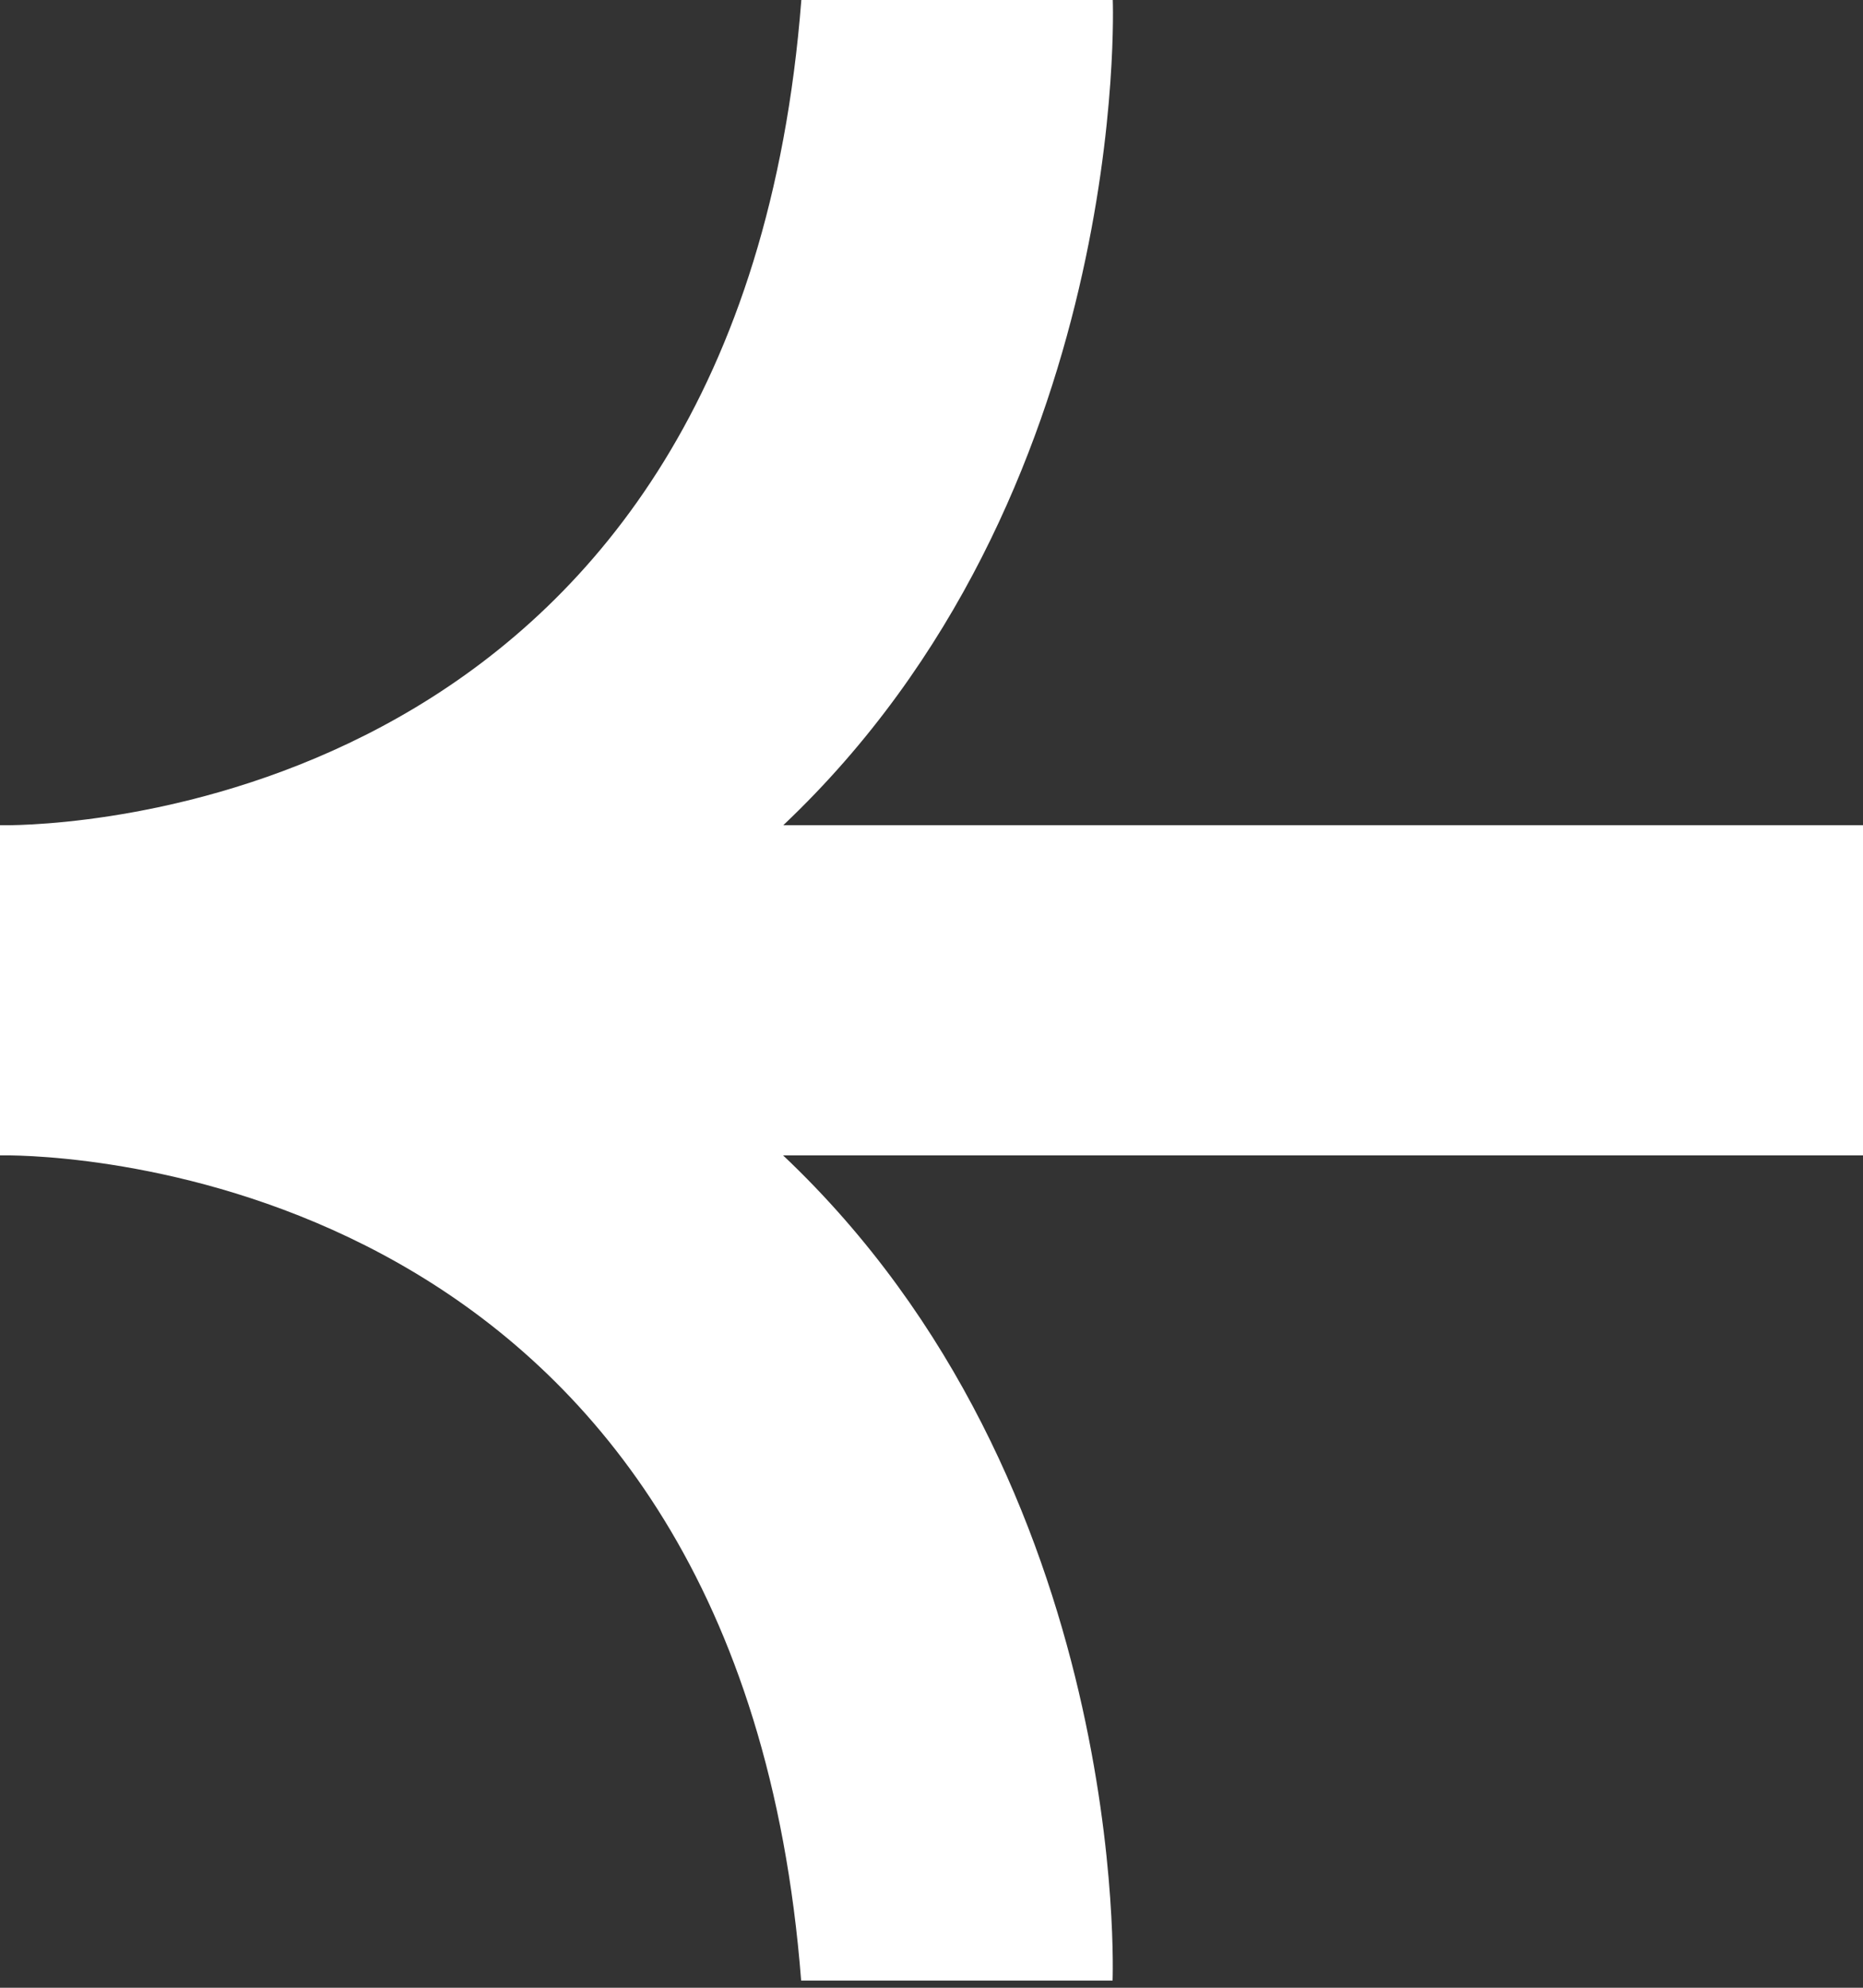 <svg width="30" height="32" viewBox="0 0 30 32" fill="none" xmlns="http://www.w3.org/2000/svg">
<rect x="0" y="0" width="30" height="32" fill="#333333" stroke="none"/>
<path d="M0.164 18.6C1.593 18.622 11.914 19.217 12.901 31.885L17.916 31.885C17.916 31.885 18.231 23.914 12.61 18.6L30 18.6L30 13.285L12.613 13.285C18.231 7.97 17.919 -7.06635e-08 17.919 -7.06635e-08L12.904 -5.09085e-07C11.917 12.677 1.575 13.263 0.161 13.285L1.13215e-06 13.285L6.67527e-07 18.6L0.164 18.6Z" fill="white"/>
</svg>
